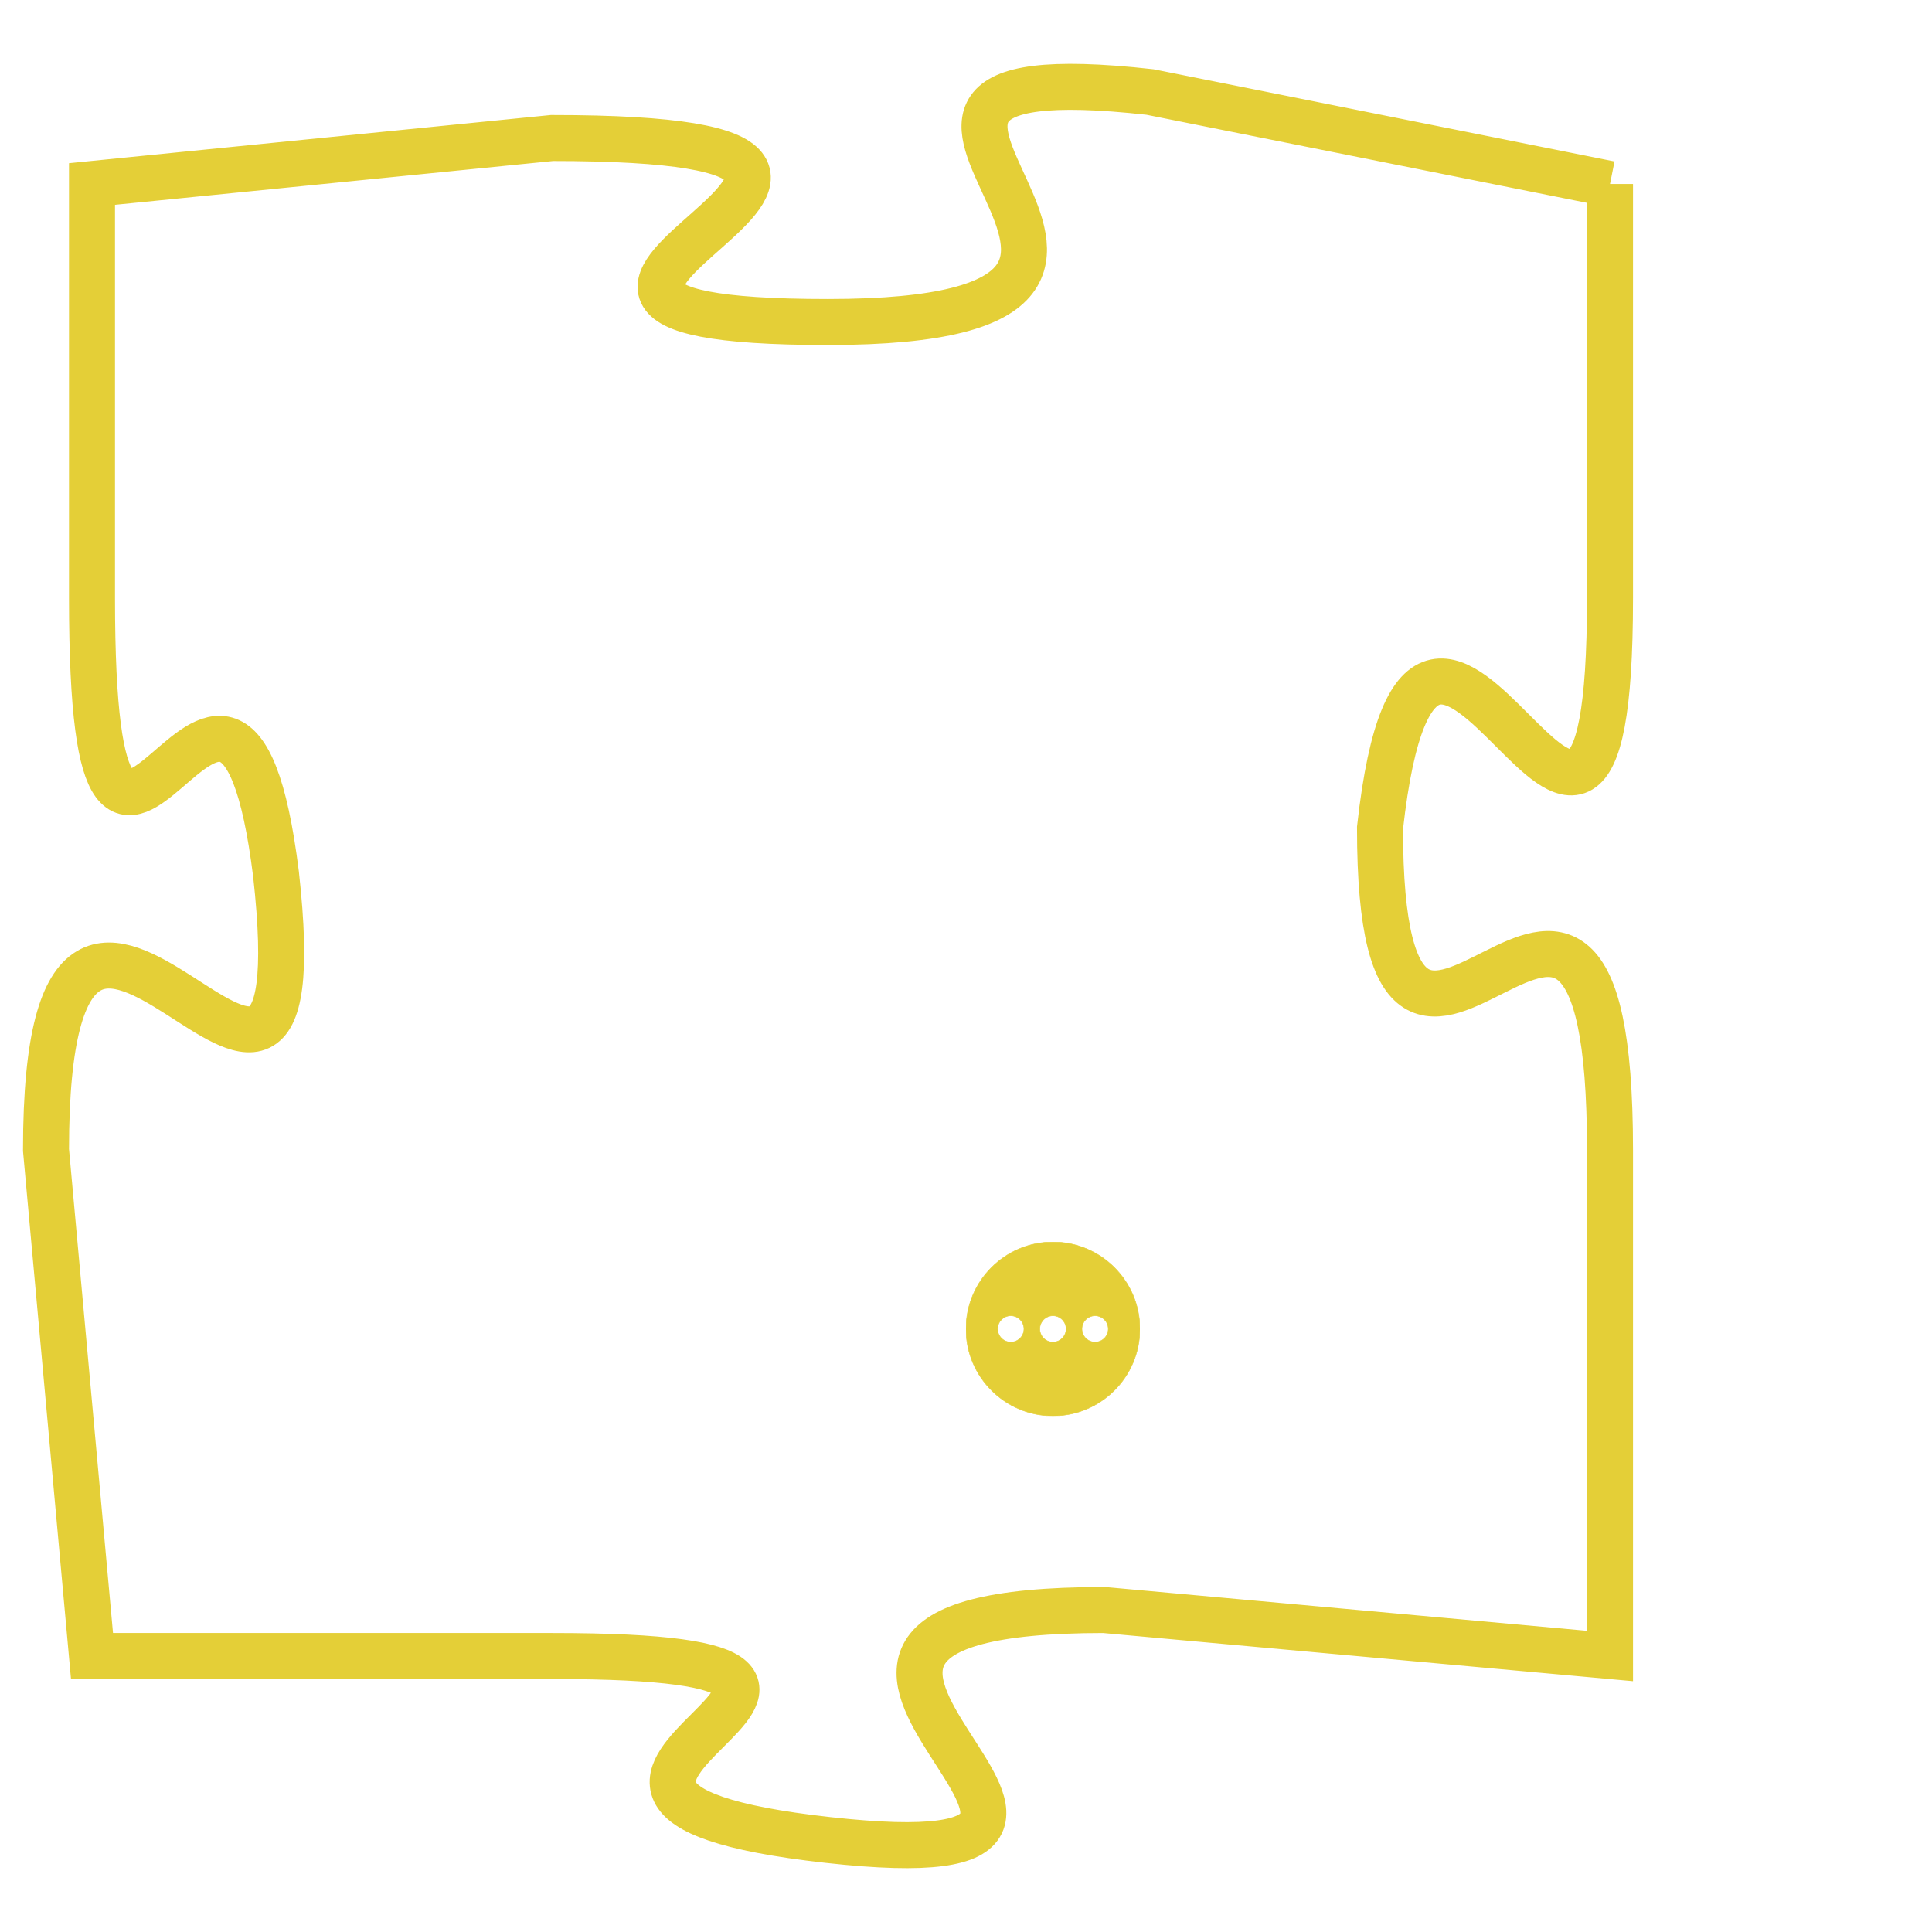 <svg version="1.1" xmlns="http://www.w3.org/2000/svg" xmlns:xlink="http://www.w3.org/1999/xlink" fill="transparent" x="0" y="0" width="350" height="350" preserveAspectRatio="xMinYMin slice"><style type="text/css">.links{fill:transparent;stroke: #E4CF37;}.links:hover{fill:#63D272; opacity:0.4;}</style><defs><g id="allt"><path id="t6379" d="M330,1568 L320,1566 C311,1565 323,1571 313,1571 C303,1571 318,1567 307,1567 L297,1568 297,1568 L297,1577 C297,1587 300,1575 301,1583 C302,1592 296,1579 296,1589 L297,1600 297,1600 L307,1600 C317,1600 304,1603 313,1604 C322,1605 309,1599 319,1599 L330,1600 330,1600 L330,1589 C330,1579 325,1591 325,1582 C326,1573 330,1587 330,1577 L330,1568"/></g><clipPath id="c" clipRule="evenodd" fill="transparent"><use href="#t6379"/></clipPath></defs><svg viewBox="295 1564 36 42" preserveAspectRatio="xMinYMin meet"><svg width="4380" height="2430"><g><image crossorigin="anonymous" x="0" y="0" href="https://nftpuzzle.license-token.com/assets/completepuzzle.svg" width="100%" height="100%" /><g class="links"><use href="#t6379"/></g></g></svg><svg x="316" y="1591" height="9%" width="9%" viewBox="0 0 330 330"><g><a xlink:href="https://nftpuzzle.license-token.com/" class="links"><title>See the most innovative NFT based token software licensing project</title><path fill="#E4CF37" id="more" d="M165,0C74.019,0,0,74.019,0,165s74.019,165,165,165s165-74.019,165-165S255.981,0,165,0z M85,190 c-13.785,0-25-11.215-25-25s11.215-25,25-25s25,11.215,25,25S98.785,190,85,190z M165,190c-13.785,0-25-11.215-25-25 s11.215-25,25-25s25,11.215,25,25S178.785,190,165,190z M245,190c-13.785,0-25-11.215-25-25s11.215-25,25-25 c13.785,0,25,11.215,25,25S258.785,190,245,190z"></path></a></g></svg></svg></svg>